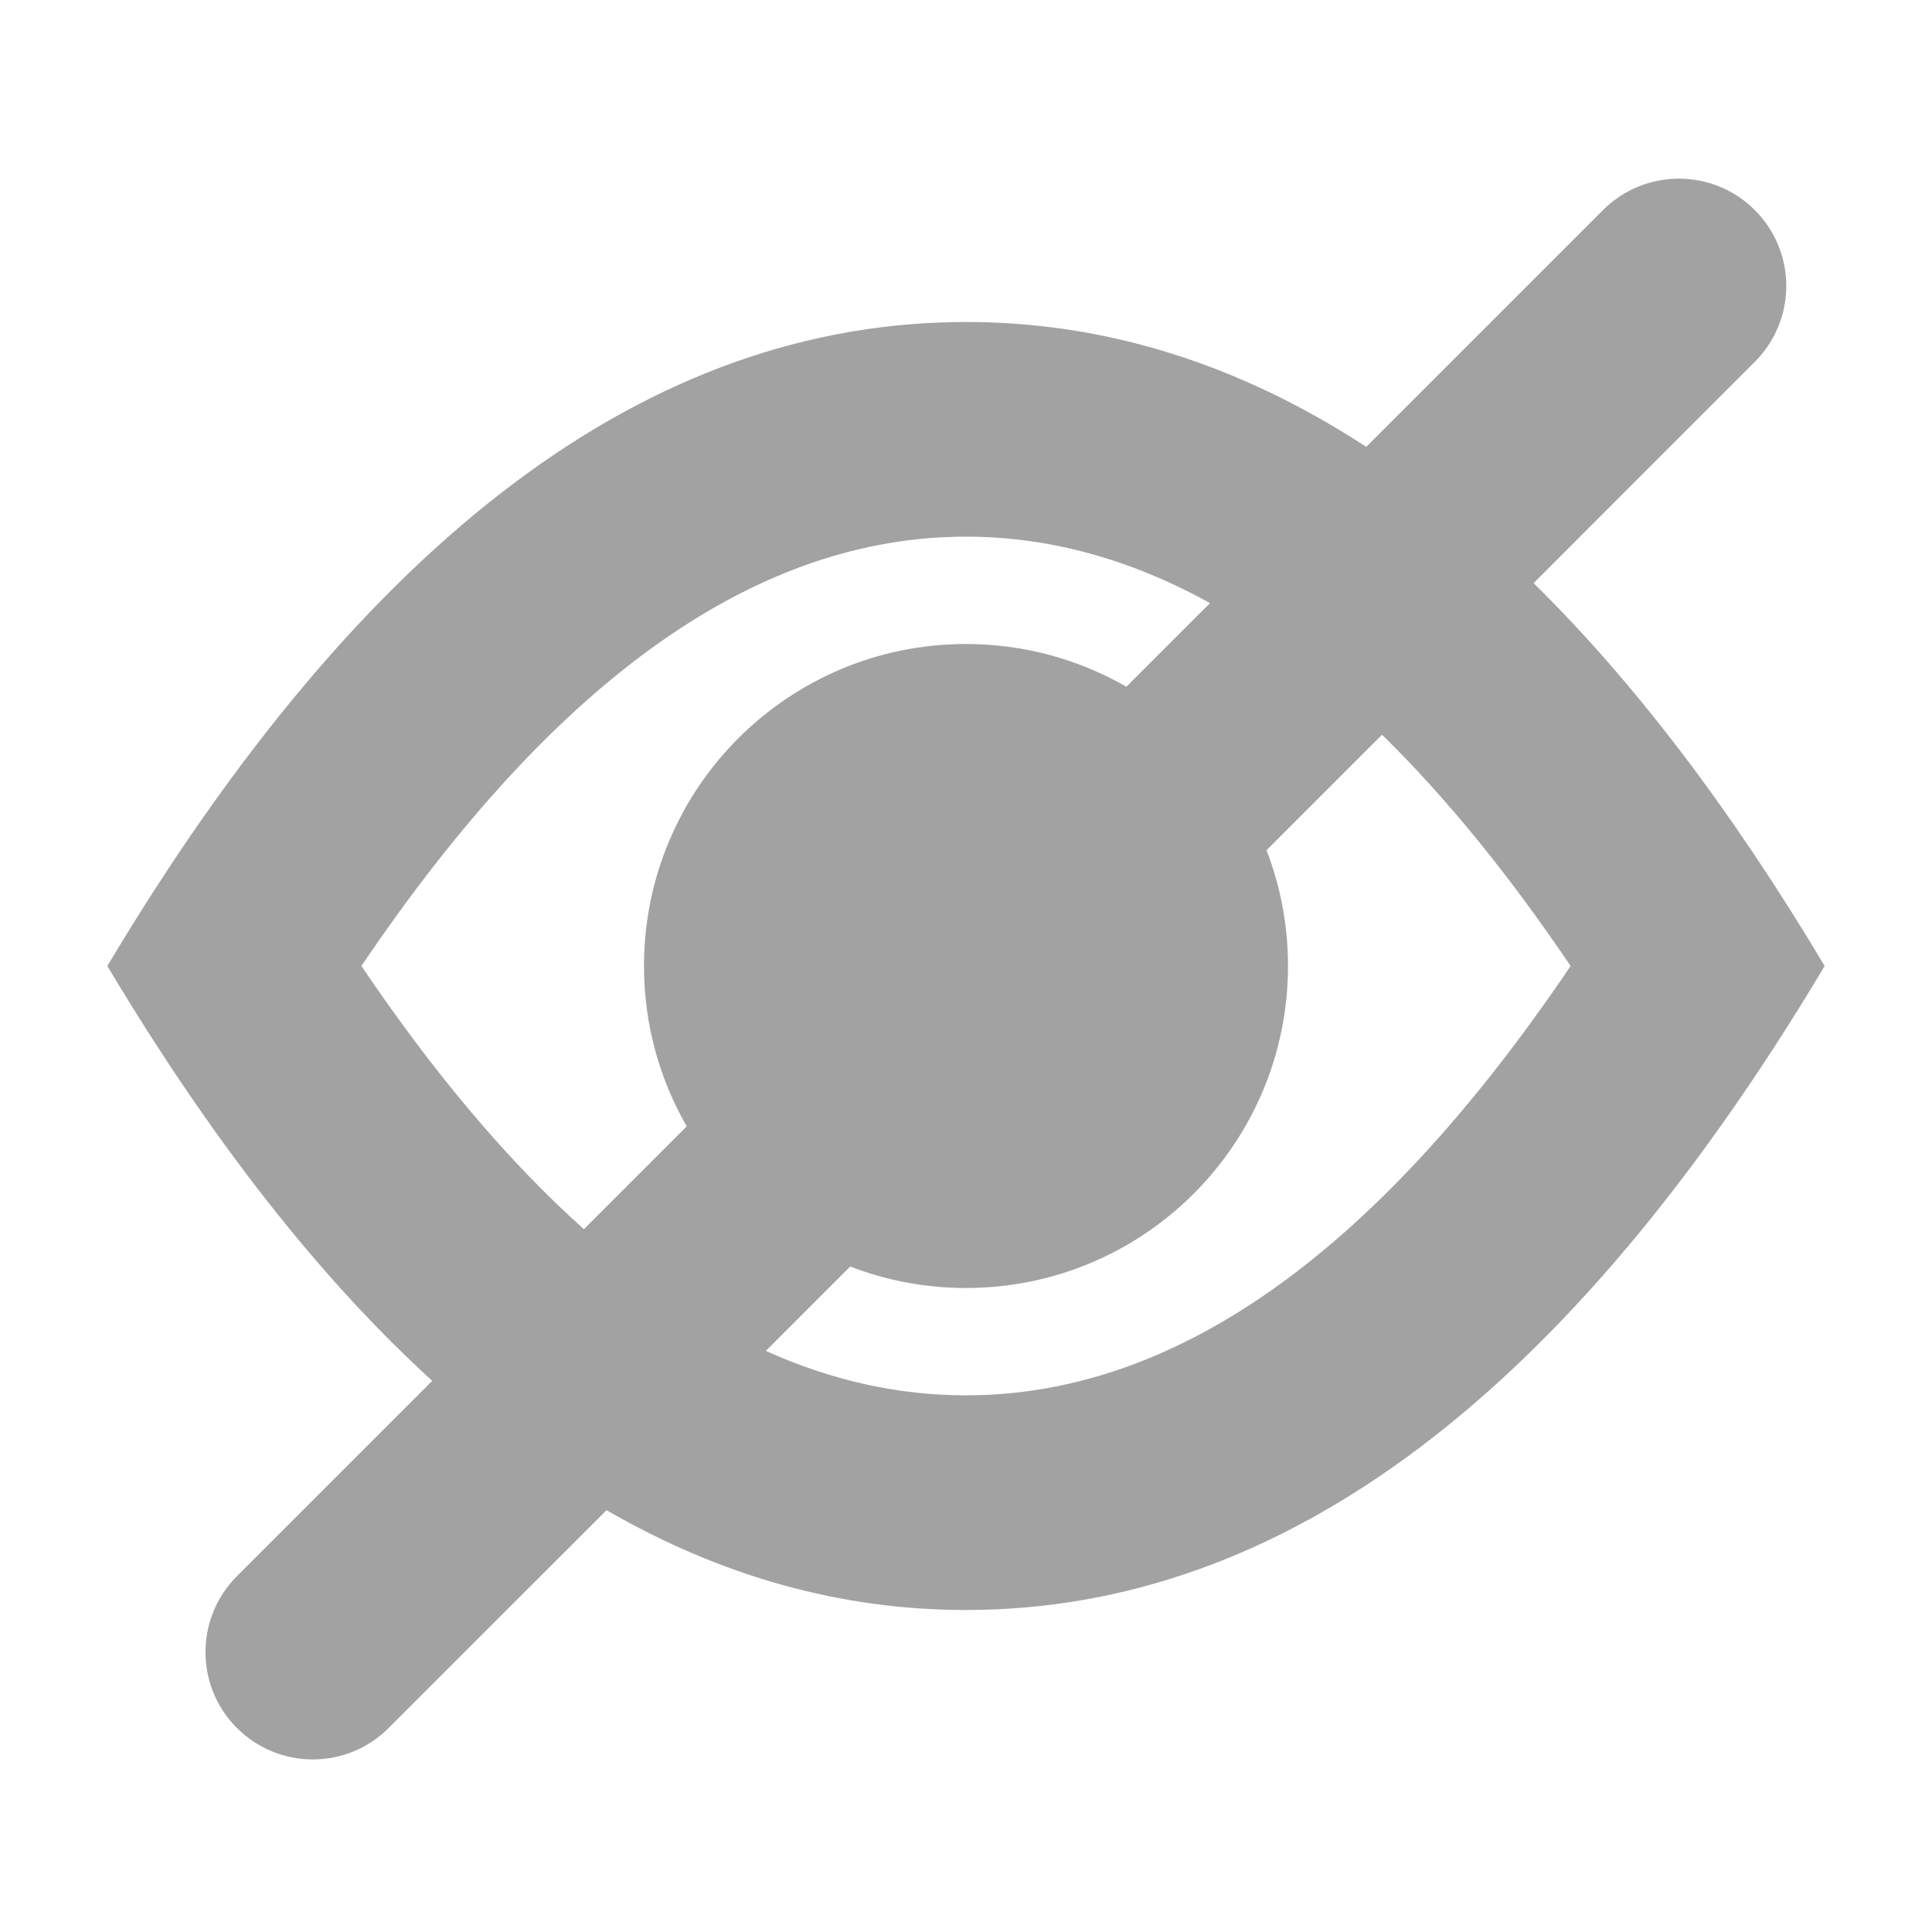 <svg xmlns="http://www.w3.org/2000/svg" width="18" height="18" viewBox="0 0 18 18">
  <path fill="#A2A2A2" d="M14.288,5.433 C15.229,6.358 16.133,7.547 17,9 C14.612,13 11.946,15 9,15 C7.84,15 6.724,14.69 5.651,14.07 L3.621,16.099 C3.231,16.49 2.598,16.49 2.207,16.099 C1.817,15.709 1.817,15.076 2.207,14.685 L4.027,12.865 C2.972,11.903 1.964,10.614 1,9 C3.388,5 6.054,3 9,3 C10.297,3 11.54,3.388 12.729,4.163 L14.935,1.957 C15.326,1.567 15.959,1.567 16.349,1.957 C16.74,2.348 16.74,2.981 16.349,3.371 L14.288,5.433 Z M11.273,5.619 C10.519,5.202 9.762,5 9,5 C7.097,5 5.219,6.259 3.367,9 C4.055,10.018 4.746,10.831 5.44,11.452 L6.398,10.494 C6.145,10.054 6,9.544 6,9 C6,7.343 7.343,6 9,6 C9.544,6 10.054,6.145 10.494,6.398 L11.273,5.619 Z M12.876,6.845 L11.8,7.921 C11.929,8.256 12,8.62 12,9 C12,10.657 10.657,12 9,12 C8.62,12 8.256,11.929 7.921,11.8 L7.135,12.586 C7.754,12.865 8.376,13 9,13 C10.903,13 12.781,11.741 14.633,9 C14.05,8.137 13.464,7.421 12.876,6.845 Z"/>
</svg>
